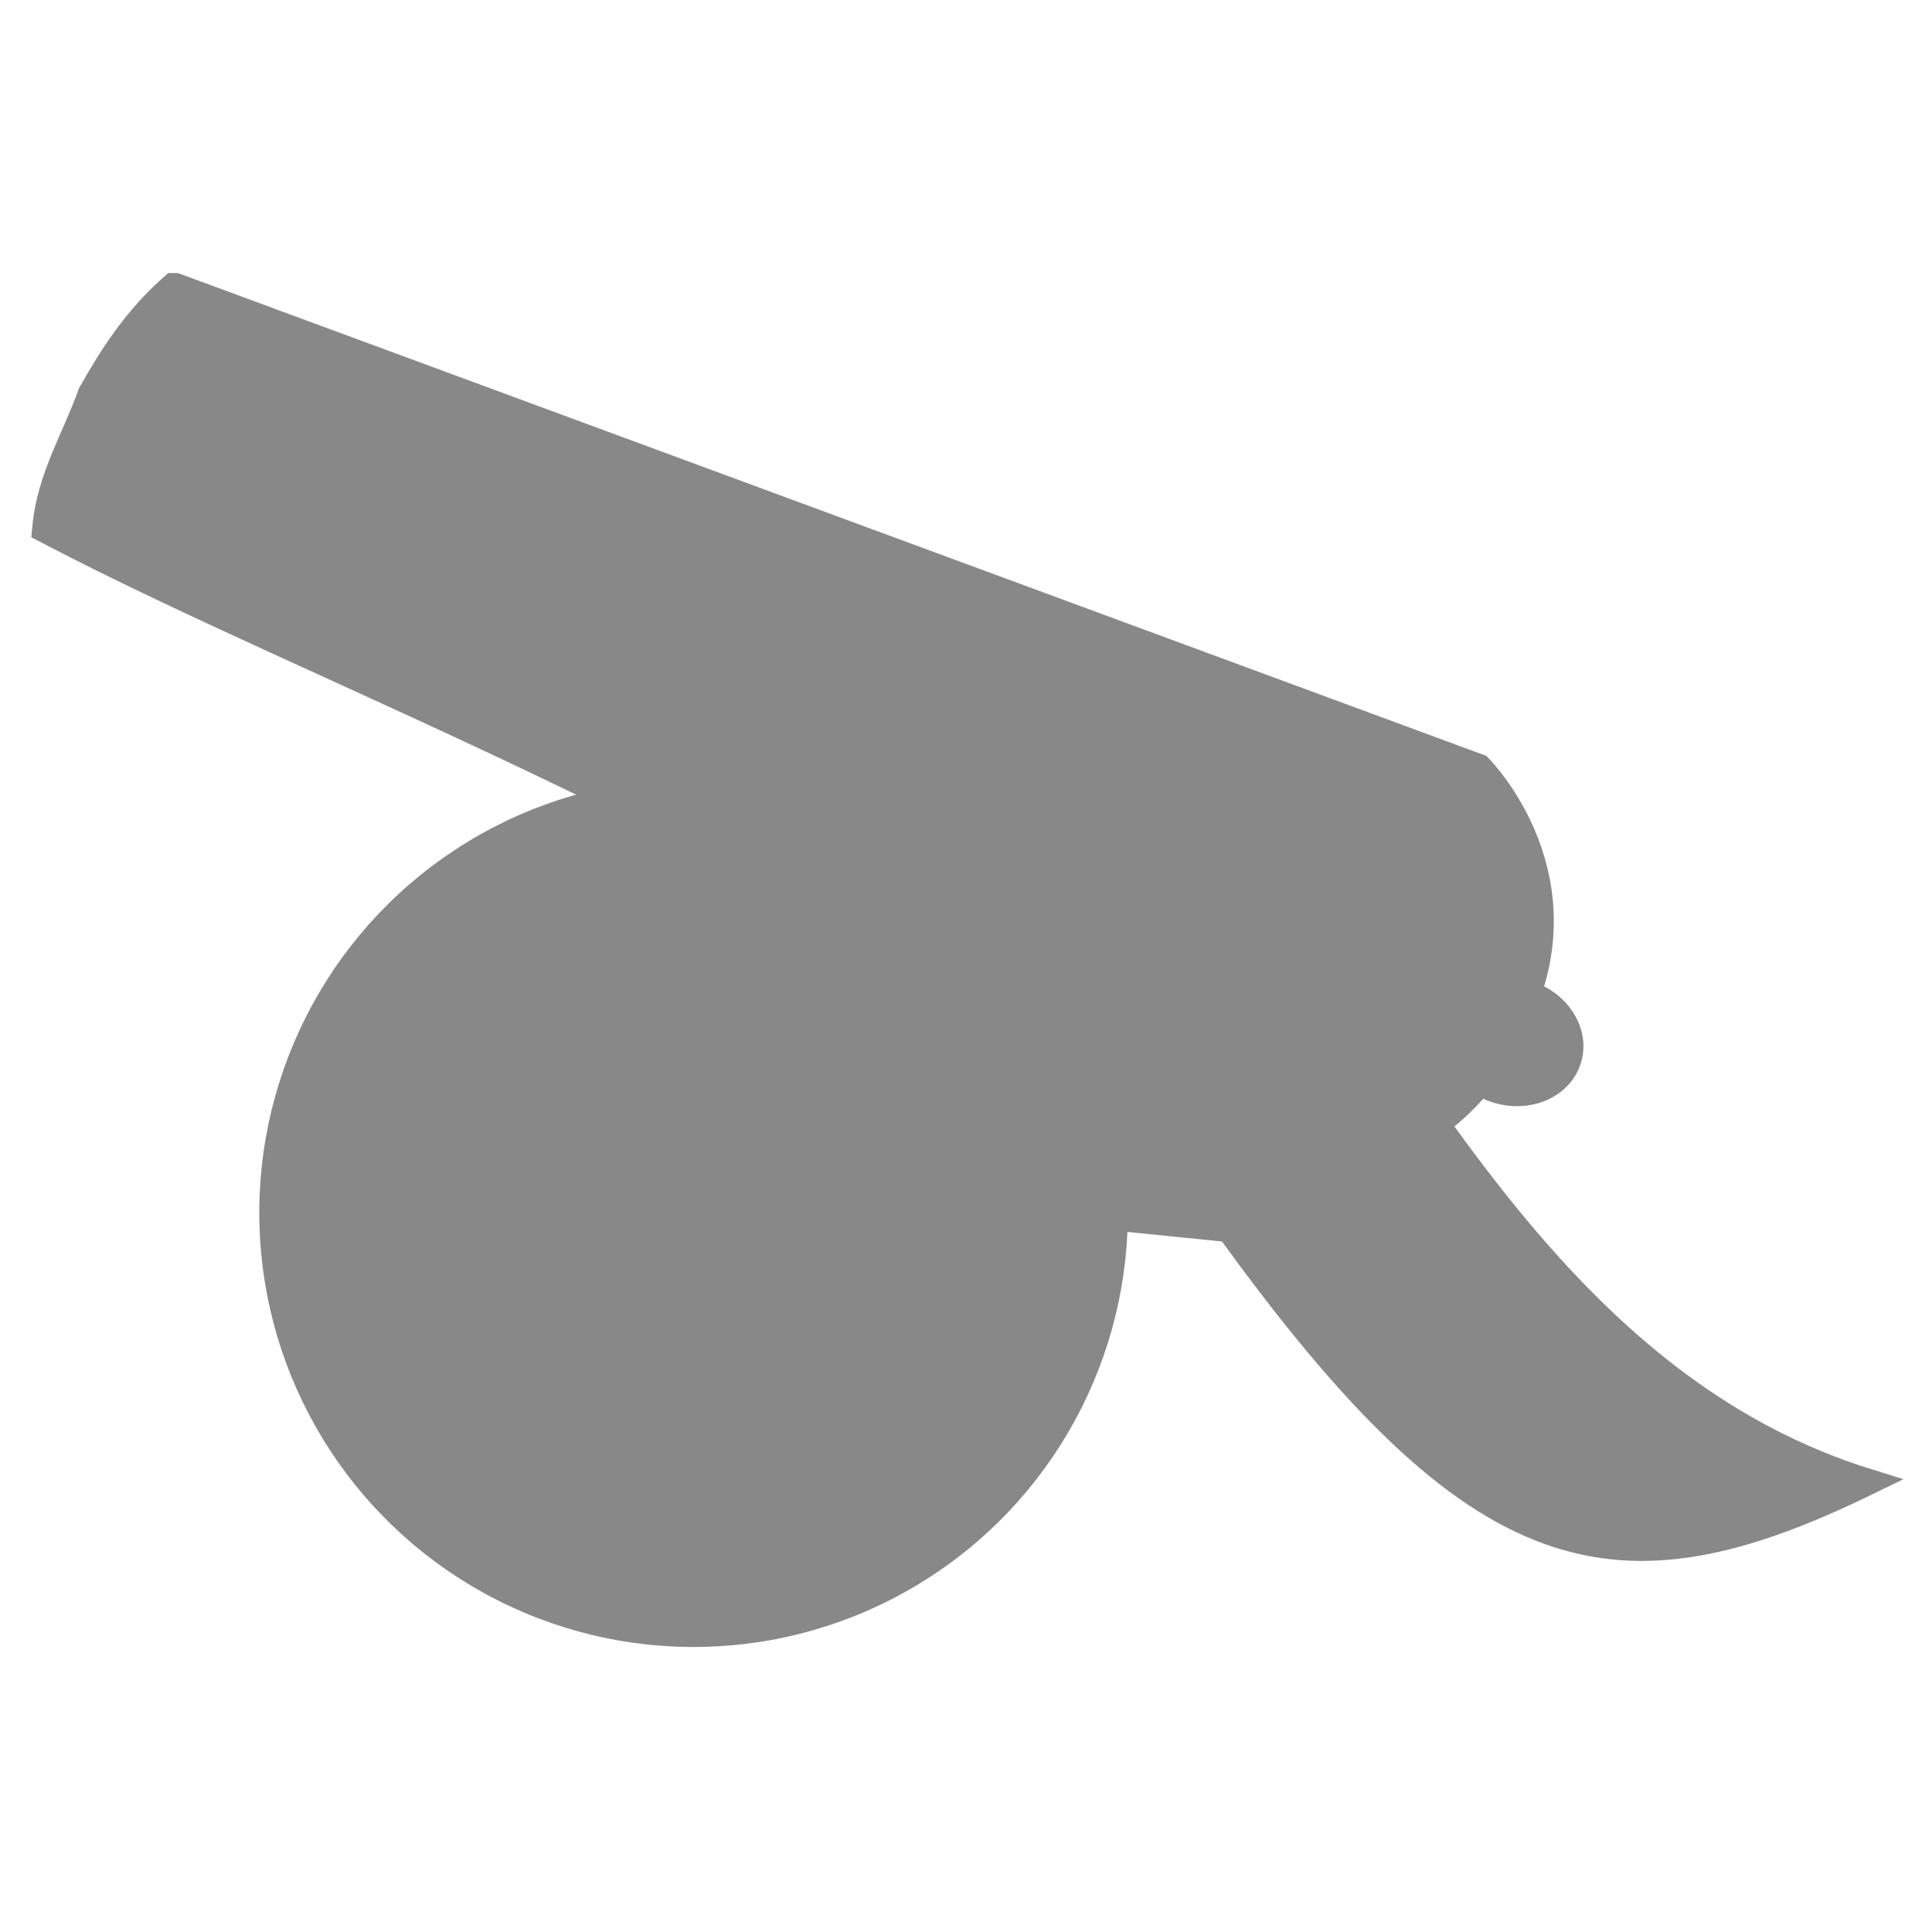 <?xml version="1.0" encoding="UTF-8" standalone="no"?>
<svg
   height="92"
   width="92"
   version="1.1"
   id="svg34"
   sodipodi:docname="xiangqi-cannon.svg"
   inkscape:version="1.2.2 (b0a8486541, 2022-12-01)"
   xmlns:inkscape="http://www.inkscape.org/namespaces/inkscape"
   xmlns:sodipodi="http://sodipodi.sourceforge.net/DTD/sodipodi-0.dtd"
   xmlns="http://www.w3.org/2000/svg"
   xmlns:svg="http://www.w3.org/2000/svg">
  <defs
     id="defs38" />
  <sodipodi:namedview
     id="namedview36"
     pagecolor="#ffffff"
     bordercolor="#666666"
     borderopacity="1.0"
     inkscape:showpageshadow="2"
     inkscape:pageopacity="0.0"
     inkscape:pagecheckerboard="0"
     inkscape:deskcolor="#d1d1d1"
     showgrid="false"
     inkscape:zoom="11.163043"
     inkscape:cx="46"
     inkscape:cy="45.955209"
     inkscape:window-width="2494"
     inkscape:window-height="1371"
     inkscape:window-x="0"
     inkscape:window-y="0"
     inkscape:window-maximized="1"
     inkscape:current-layer="svg34" />
  <path
     d="m 8.324,13.825 61.99,22.876 c 0,0 5.249,5.273 1.508,12.233 l -0.049,0.172 -0.049,0.171 C 68.109,56.279 60.279,55.867 60.279,55.867 35.731,38.962 16.26,32.375 2.363,25.111 c 0.216,-2.302 1.409,-4.198 2.151,-6.282 1.004,-1.778 2.121,-3.51 3.809,-5.004 z"
     stroke-width="1.647"
     id="path2"
     style="fill:#888888;stroke:#888888;stroke-miterlimit:10" />
  <ellipse
     cx="-83.466"
     cy="25.896"
     rx="2.509"
     ry="2.101"
     stroke-width="1.862"
     transform="matrix(-0.955,-0.298,-0.298,0.955,0,0)"
     id="ellipse4"
     style="fill:#888888;stroke:#888888;stroke-miterlimit:10" />
  <path
     d="m 30.598,41.628 0.147,14.102 27.784,2.8 C 70.441,75.036 76.993,76.407 88.966,70.566 75.44,66.37 68.36,53.363 60.523,41.824 Z"
     stroke-width="1.237"
     id="path8"
     style="fill:#888888;stroke:#888888;stroke-linecap:square" />
  <circle
     cx="27.791"
     cy="60.443"
     stroke-linejoin="bevel"
     stroke-width="1.346"
     transform="rotate(-5.073)"
     id="ellipse10"
     style="fill:#888888;stroke:#888888;stroke-linecap:square"
     r="20.007" />
</svg>
